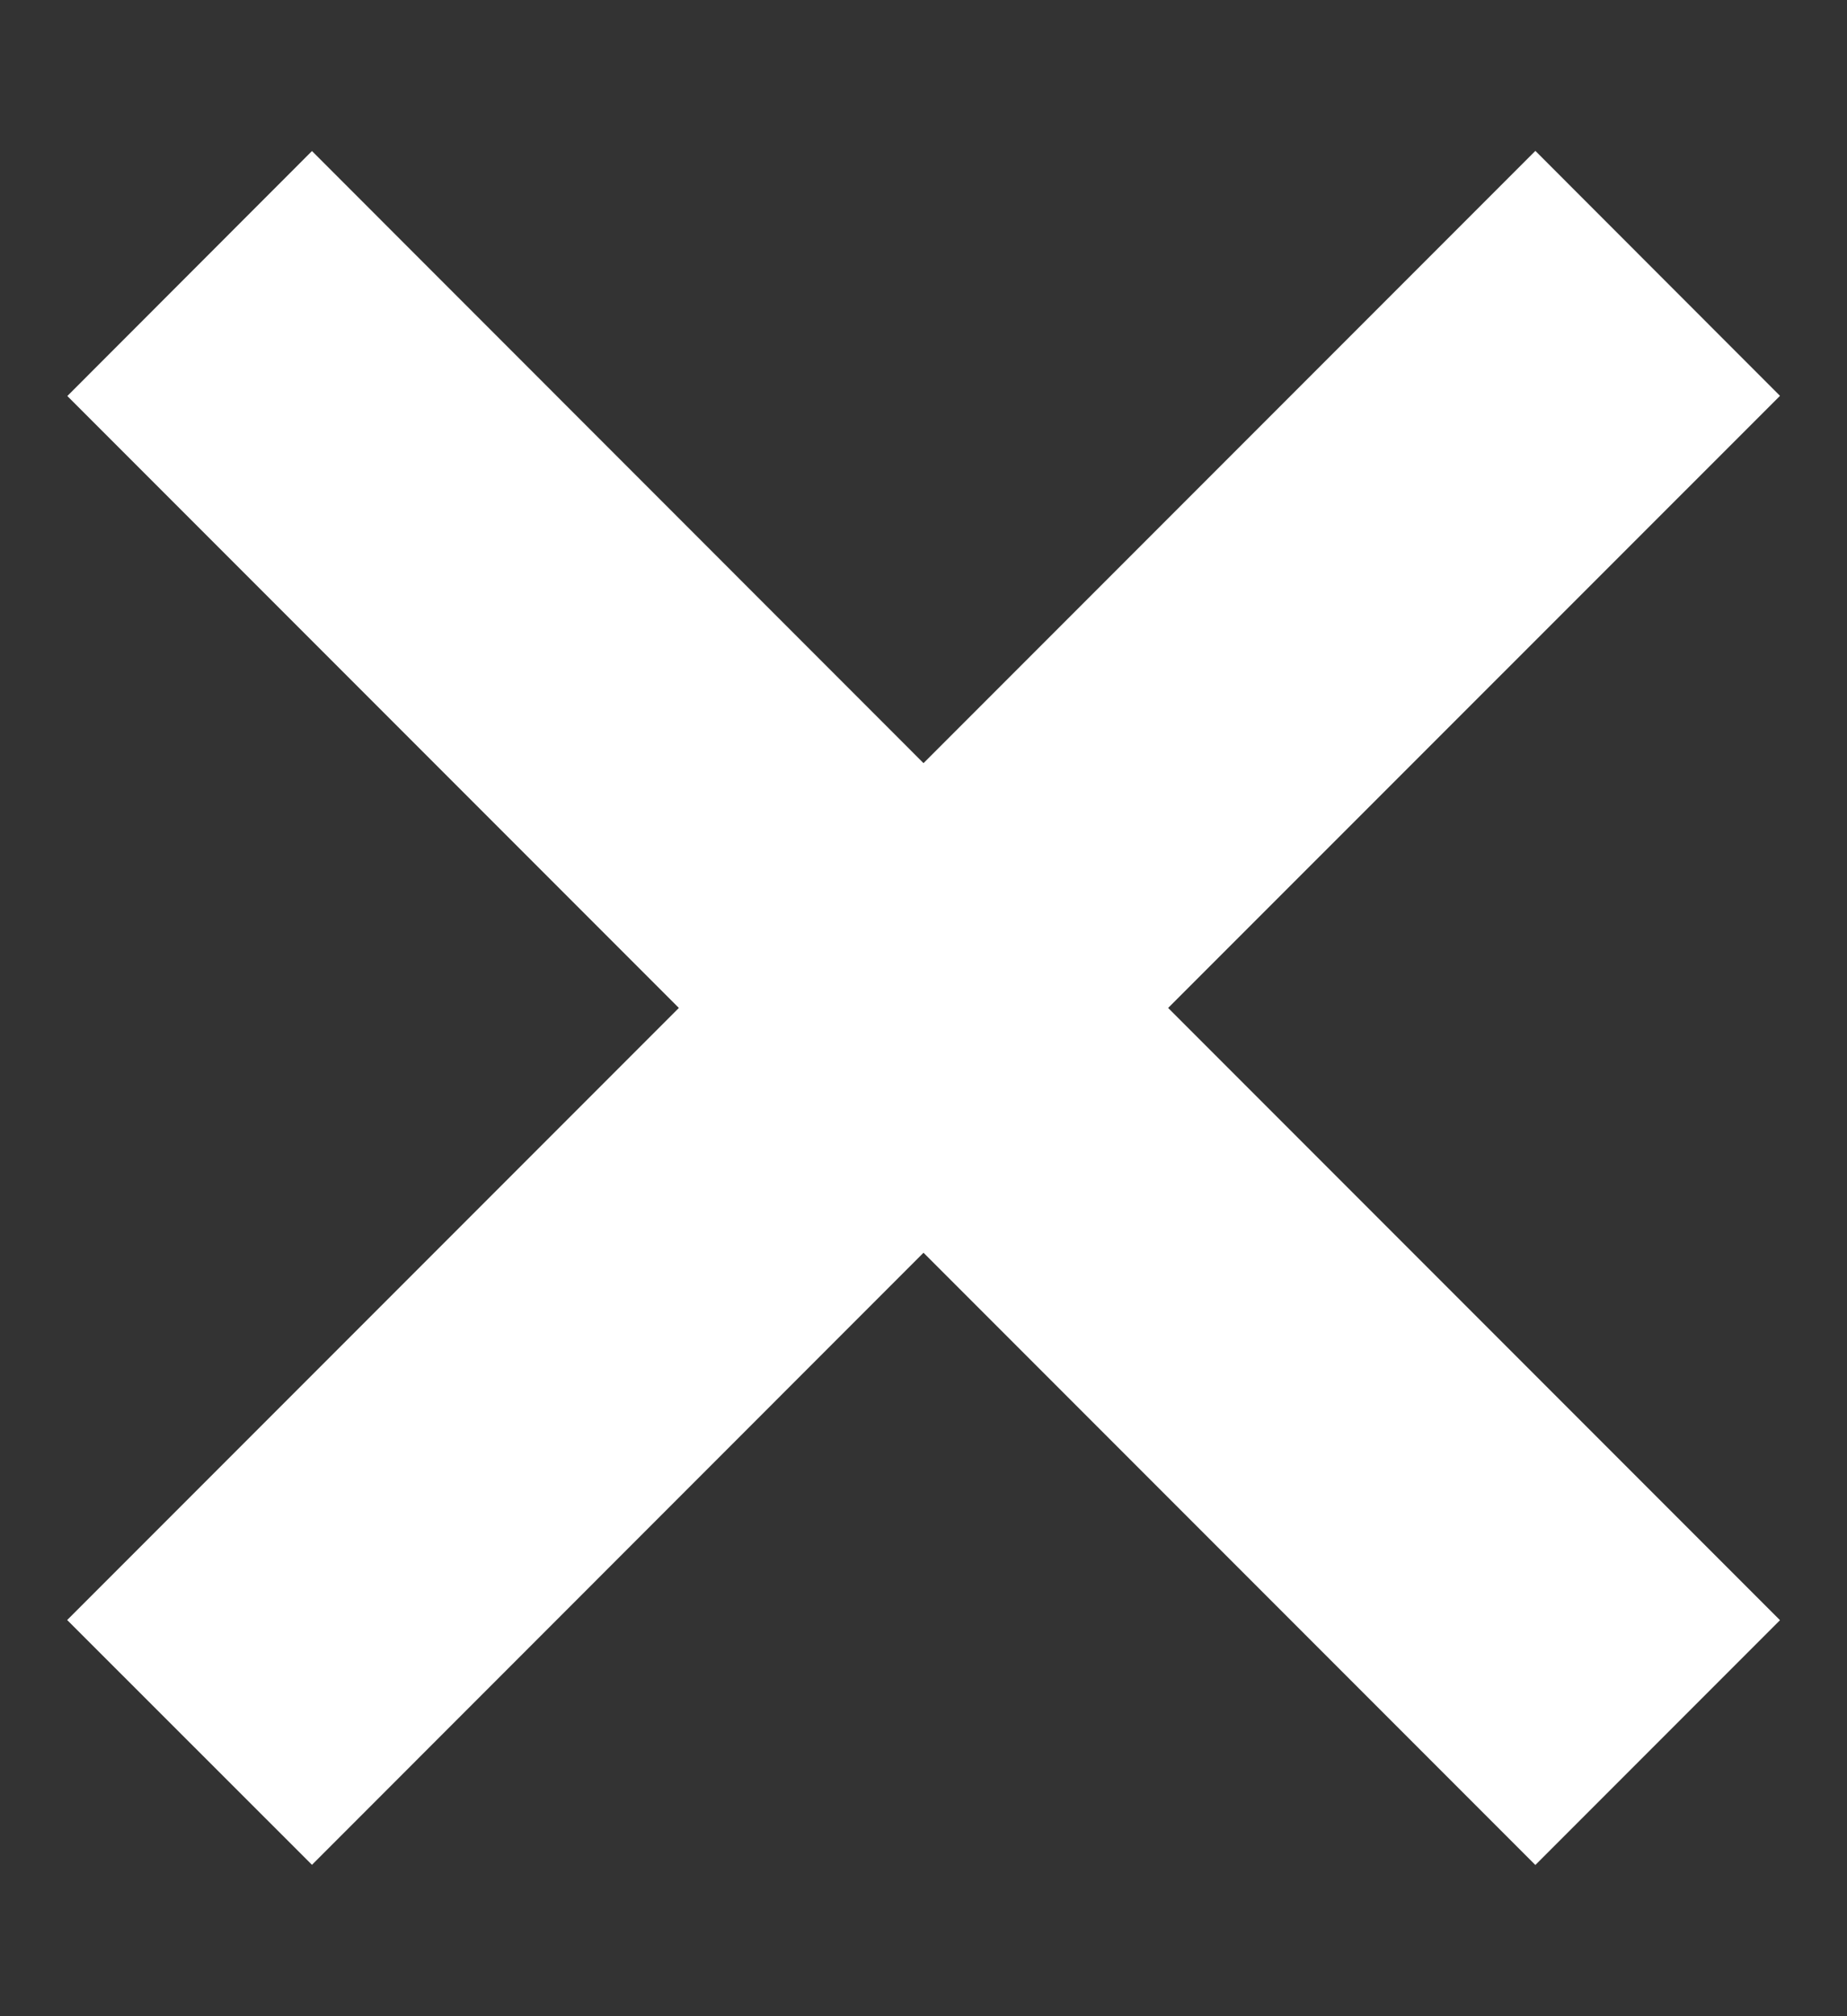 <svg width="11" height="12" viewBox="0 0 11 12" fill="none" xmlns="http://www.w3.org/2000/svg">
<rect x="0" y="0" width="11" height="12" fill="#333333" stroke="none"/>
<path fill-rule="evenodd" clip-rule="evenodd" d="M0.4 9.642L1.858 11.099L5.5 7.456L9.144 11.1L10.601 9.643L6.957 5.999L10.601 2.356L9.144 0.898L5.5 4.542L1.858 0.899L0.401 2.357L4.043 5.999L0.4 9.642Z" fill="white"/>
</svg>
